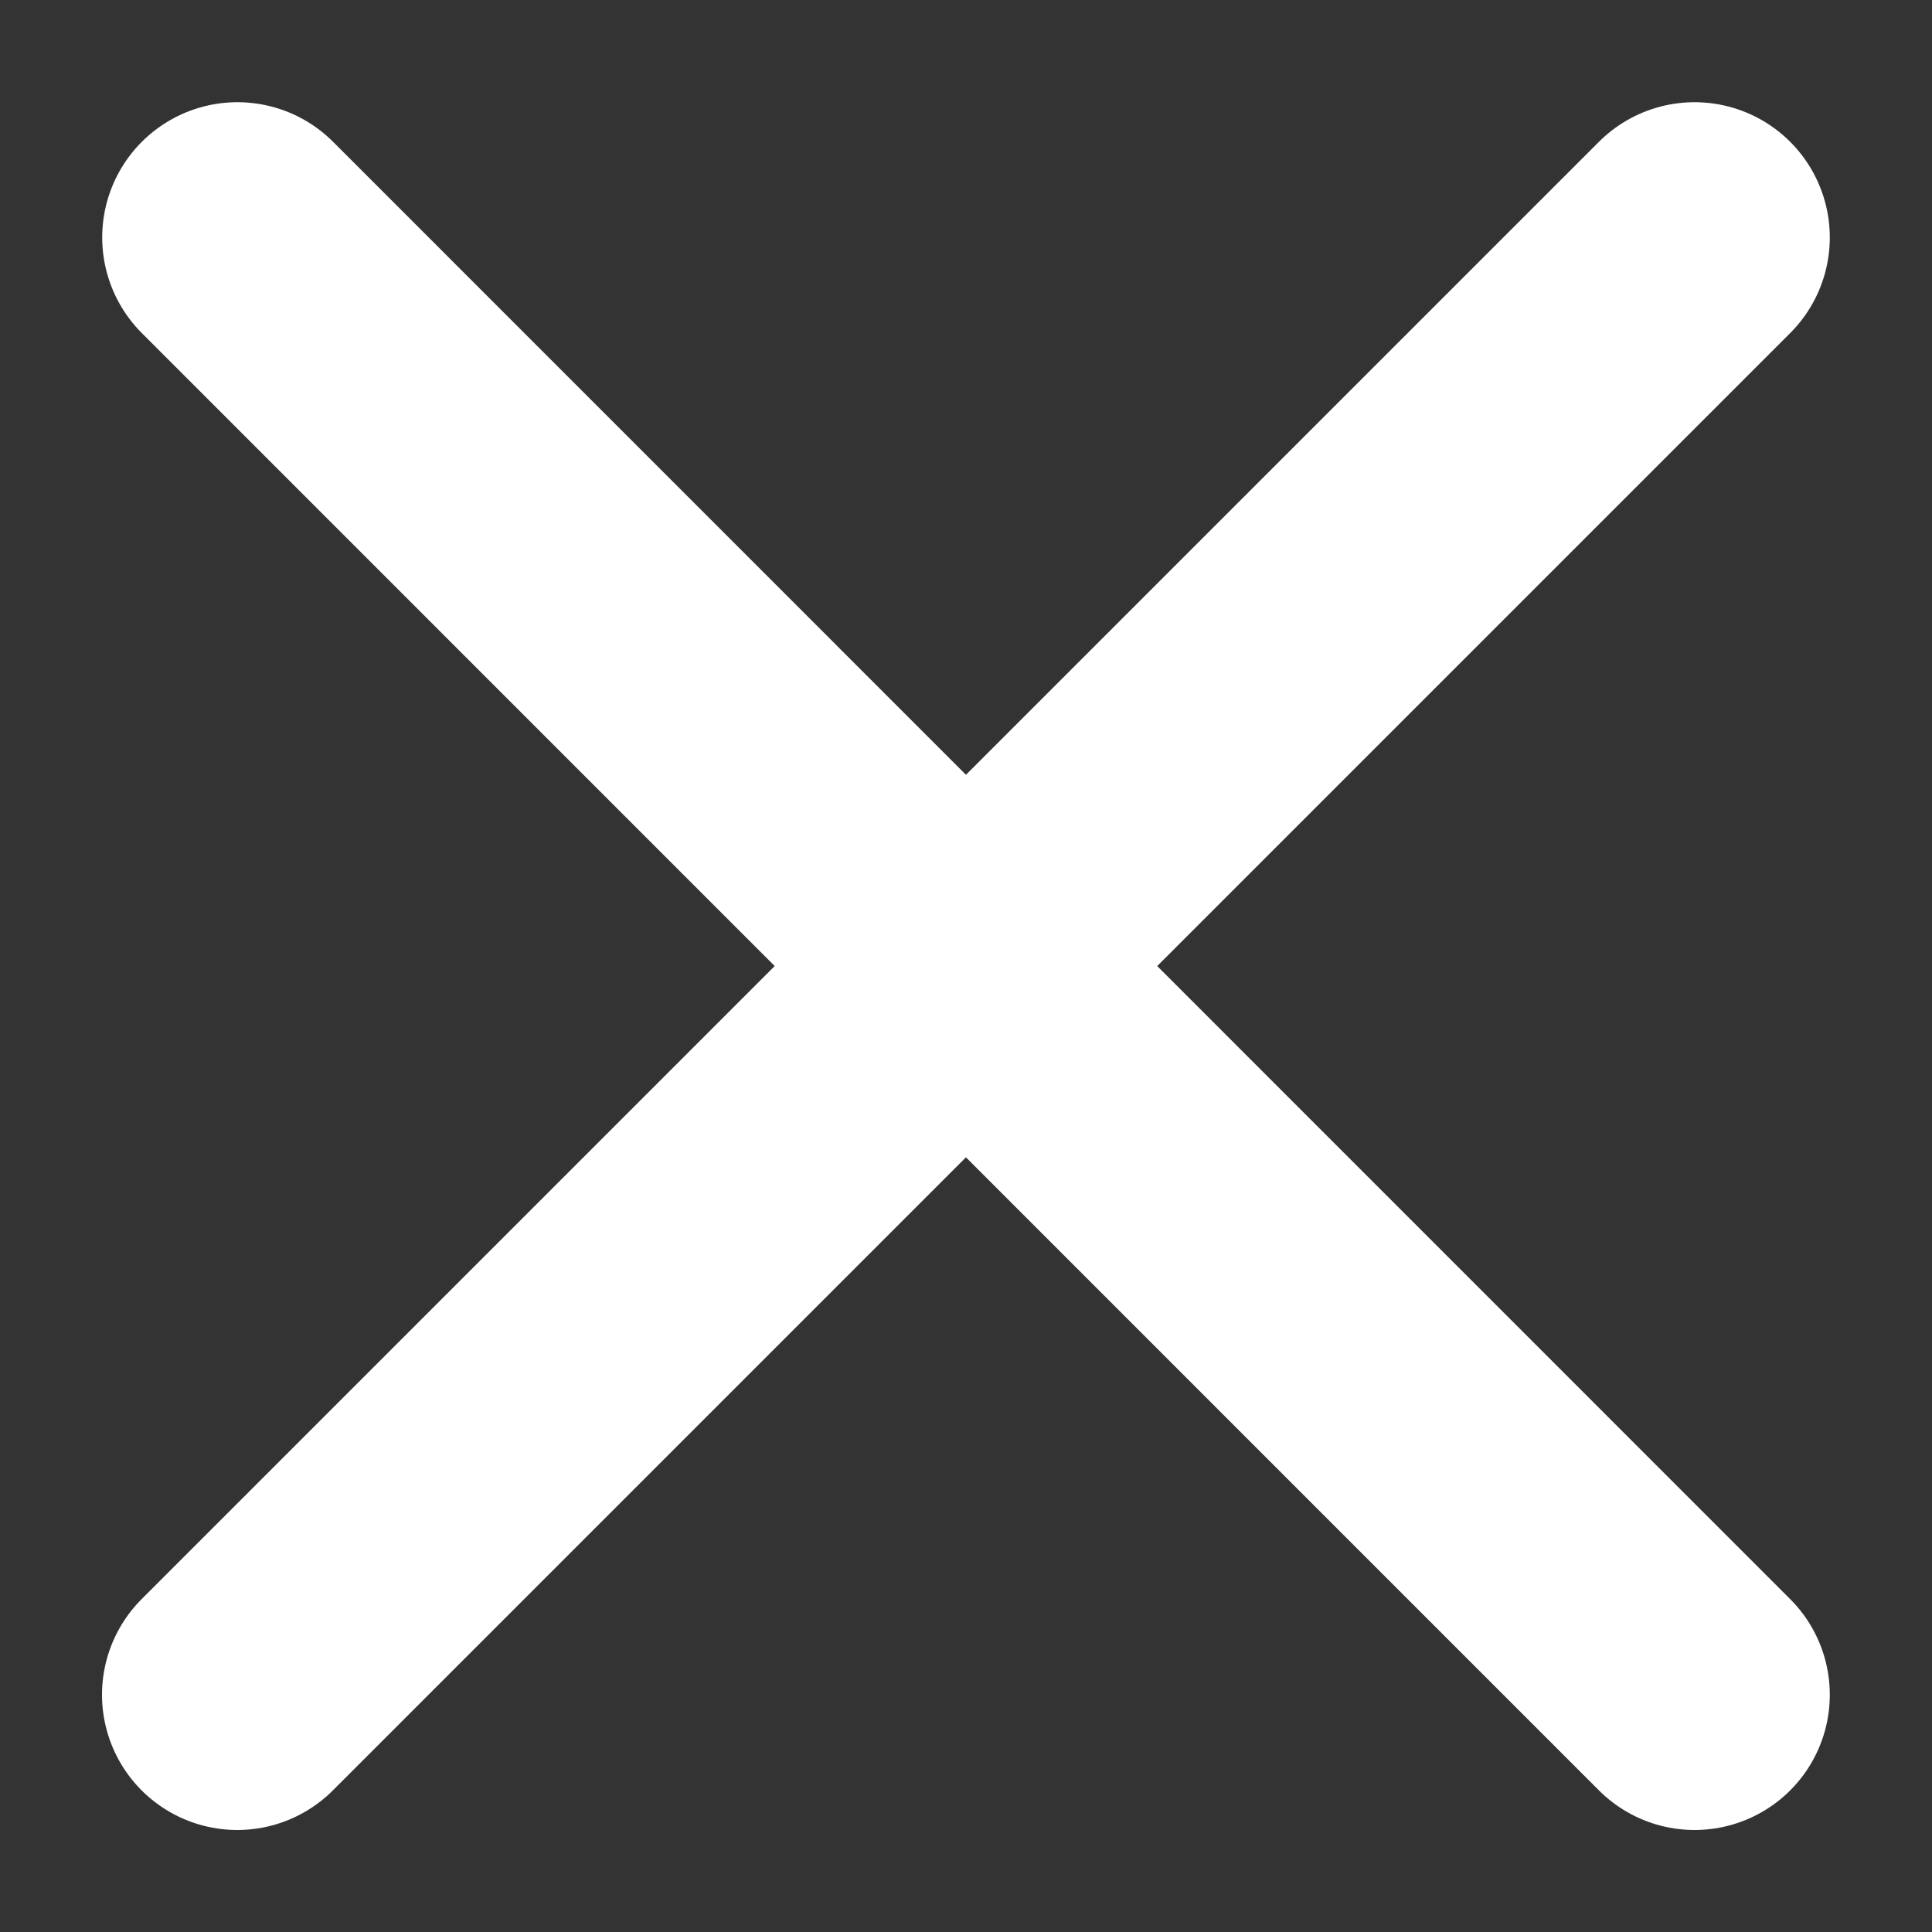 <svg width="10" height="10" viewBox="0 0 10 10" fill="none" xmlns="http://www.w3.org/2000/svg">
<rect x="0" y="0" width="10" height="10" fill="#333333" stroke="none"/>
<path d="M8.771 8.772L1.229 1.229" stroke="white" stroke-width="1.4" stroke-linecap="round"/>
<path d="M8.771 1.229L1.228 8.772" stroke="white" stroke-width="1.4" stroke-linecap="round"/>
</svg>
